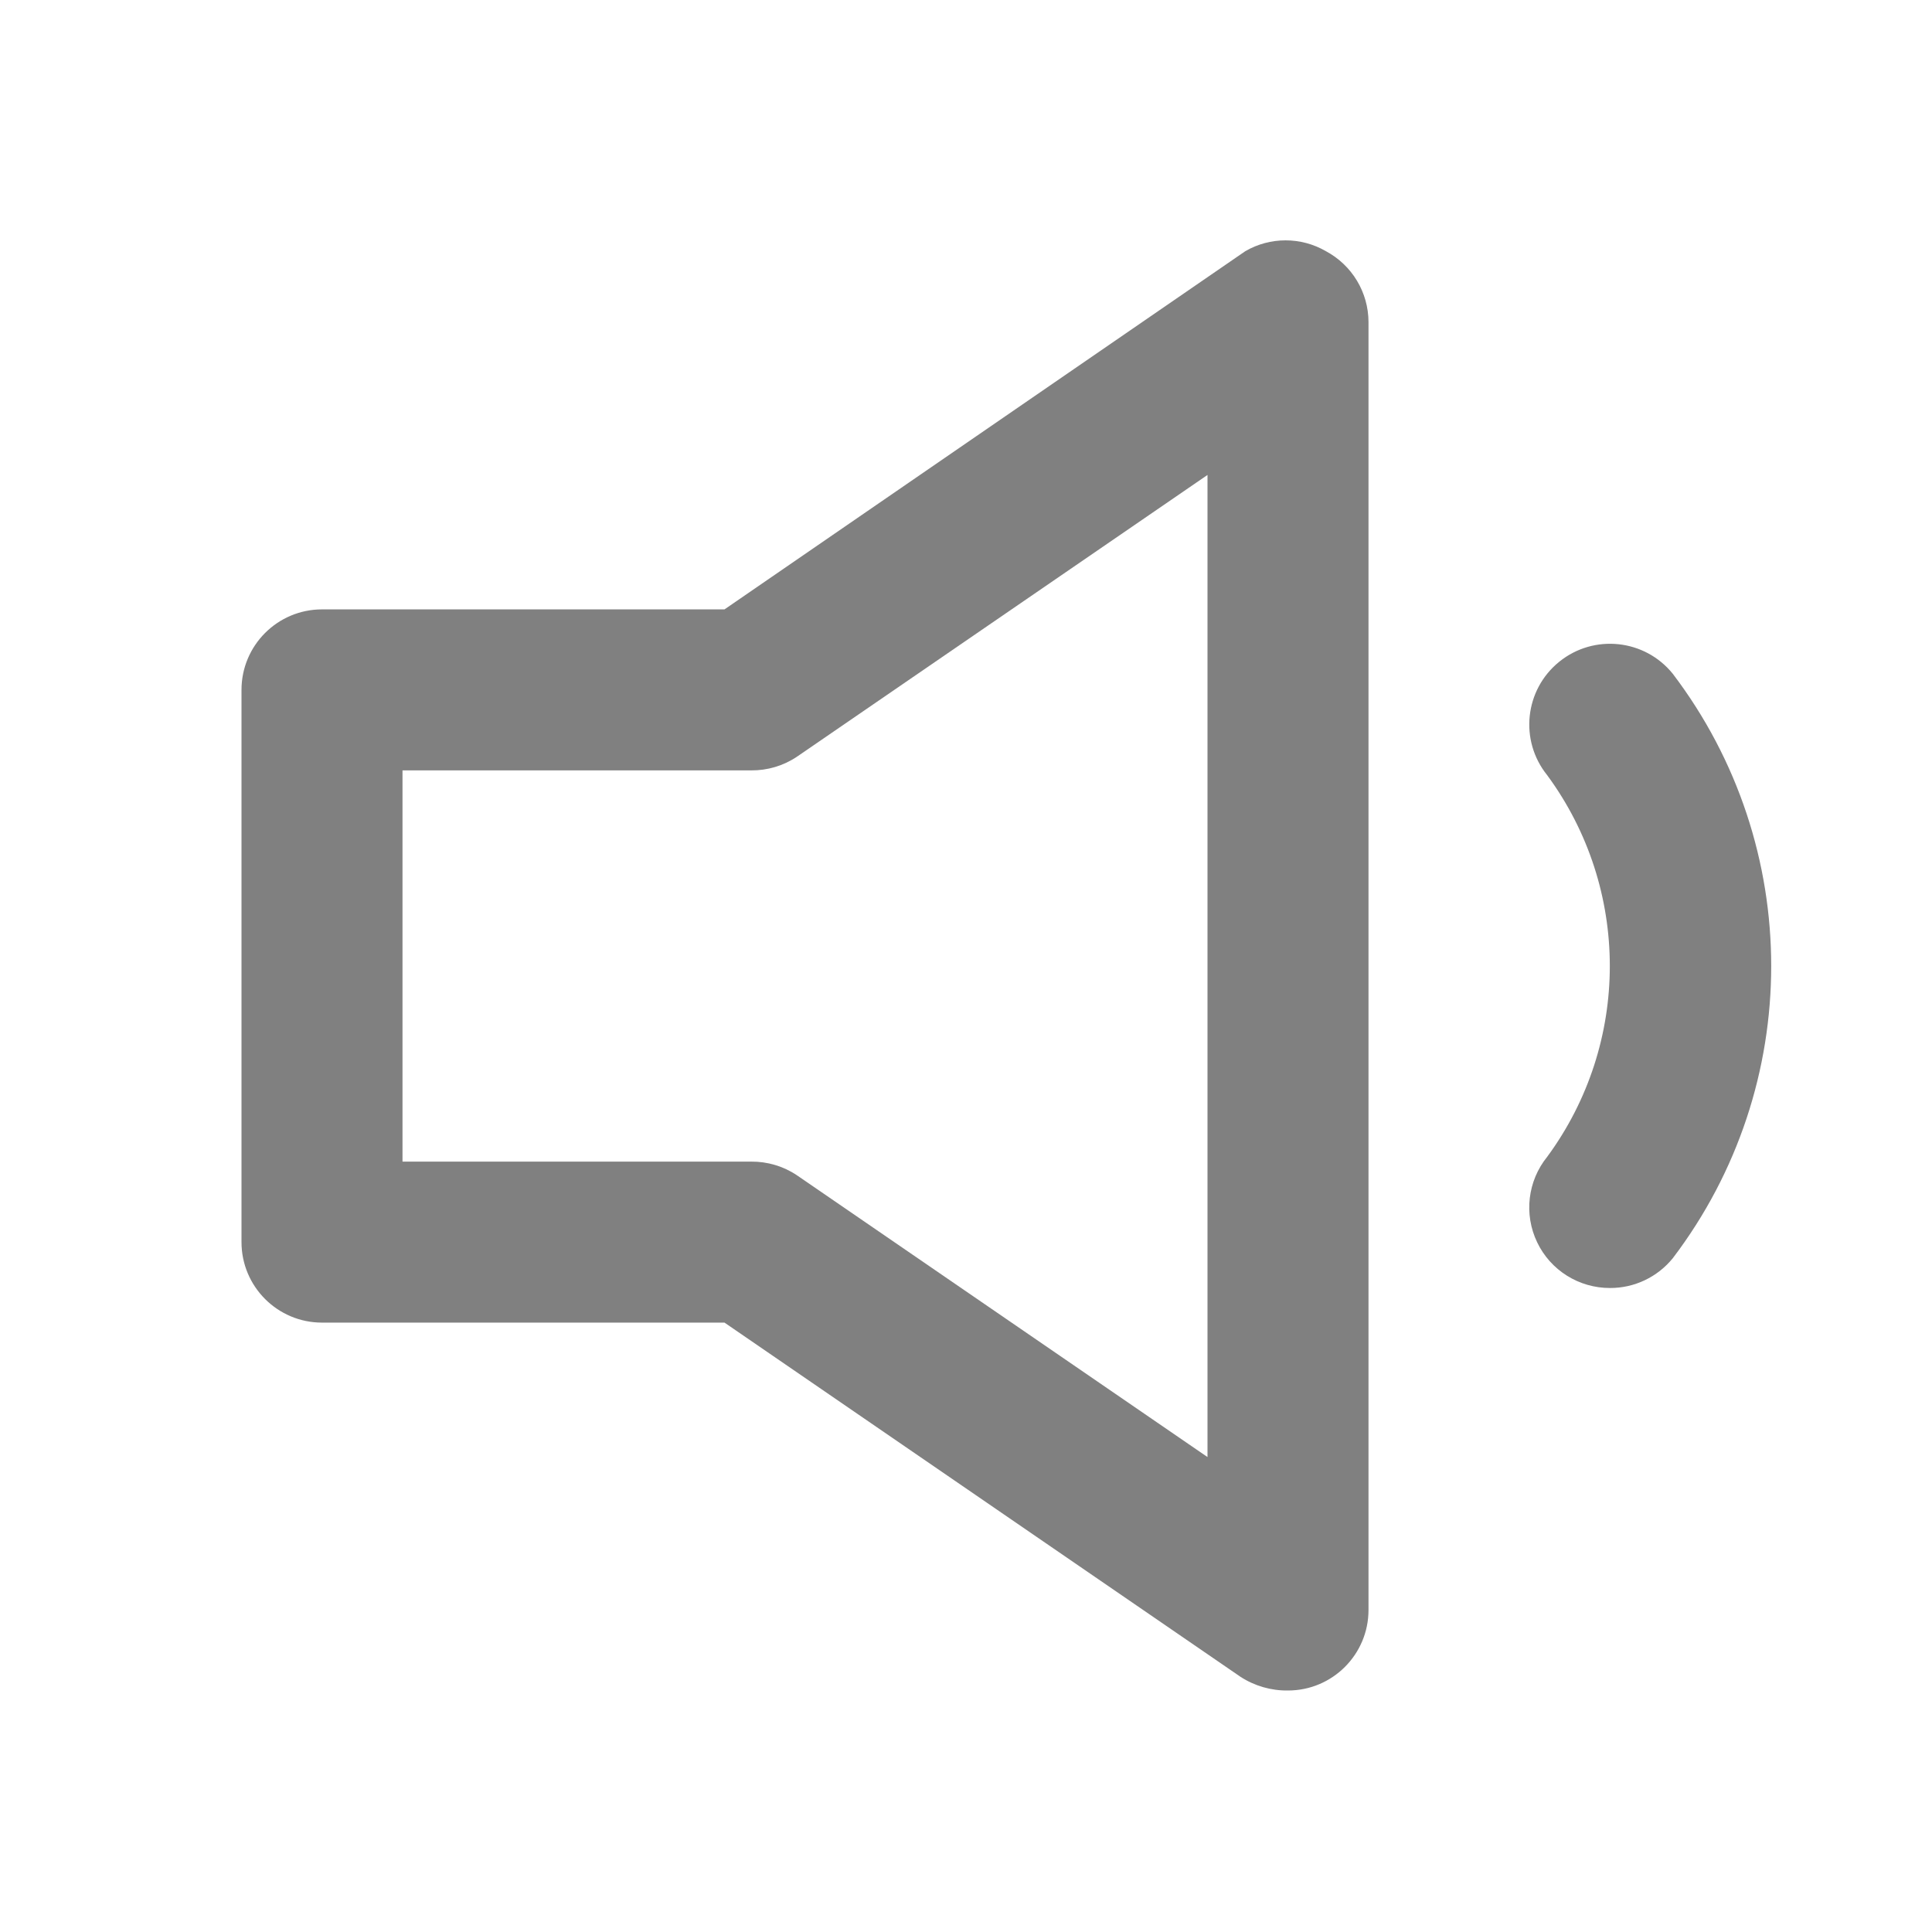 <?xml version="1.0" encoding="UTF-8"?>
<!DOCTYPE svg PUBLIC "-//W3C//DTD SVG 1.1//EN" "http://www.w3.org/Graphics/SVG/1.1/DTD/svg11.dtd">
<svg version="1.1" xmlns="http://www.w3.org/2000/svg" xmlns:xlink="http://www.w3.org/1999/xlink" x="0" y="0" width="24" height="24" viewBox="0, 0, 24, 24">
  <g id="Layer_2">
    <path d="M0,0 L24,0 L24,24 L0,24 z" fill="#FFFFFF" opacity="0"/>
    <path d="M20.78,8.37 C20.432,7.939 19.801,7.872 19.37,8.22 C18.939,8.568 18.872,9.199 19.22,9.63 C20.257,11.04 20.257,12.96 19.22,14.37 C18.977,14.67 18.928,15.083 19.095,15.432 C19.261,15.78 19.614,16.001 20,16 C20.303,16.001 20.589,15.865 20.78,15.63 C22.41,13.485 22.41,10.515 20.78,8.37 z" fill="grey"/>
    <path d="M16.47,3.12 C16.161,2.941 15.779,2.941 15.47,3.12 L9,7.57 L4,7.57 C3.448,7.57 3,8.018 3,8.57 L3,15.43 C3,15.982 3.448,16.43 4,16.43 L9,16.43 L15.41,20.83 C15.586,20.944 15.791,21.003 16,21 C16.552,21 17,20.552 17,20 L17,4 C16.999,3.631 16.795,3.293 16.47,3.12 z M15,18.1 L9.9,14.6 C9.732,14.487 9.533,14.428 9.33,14.43 L5,14.43 L5,9.57 L9.33,9.57 C9.533,9.572 9.732,9.513 9.9,9.4 L15,5.9 z" fill="grey"/>
  </g>
</svg>
